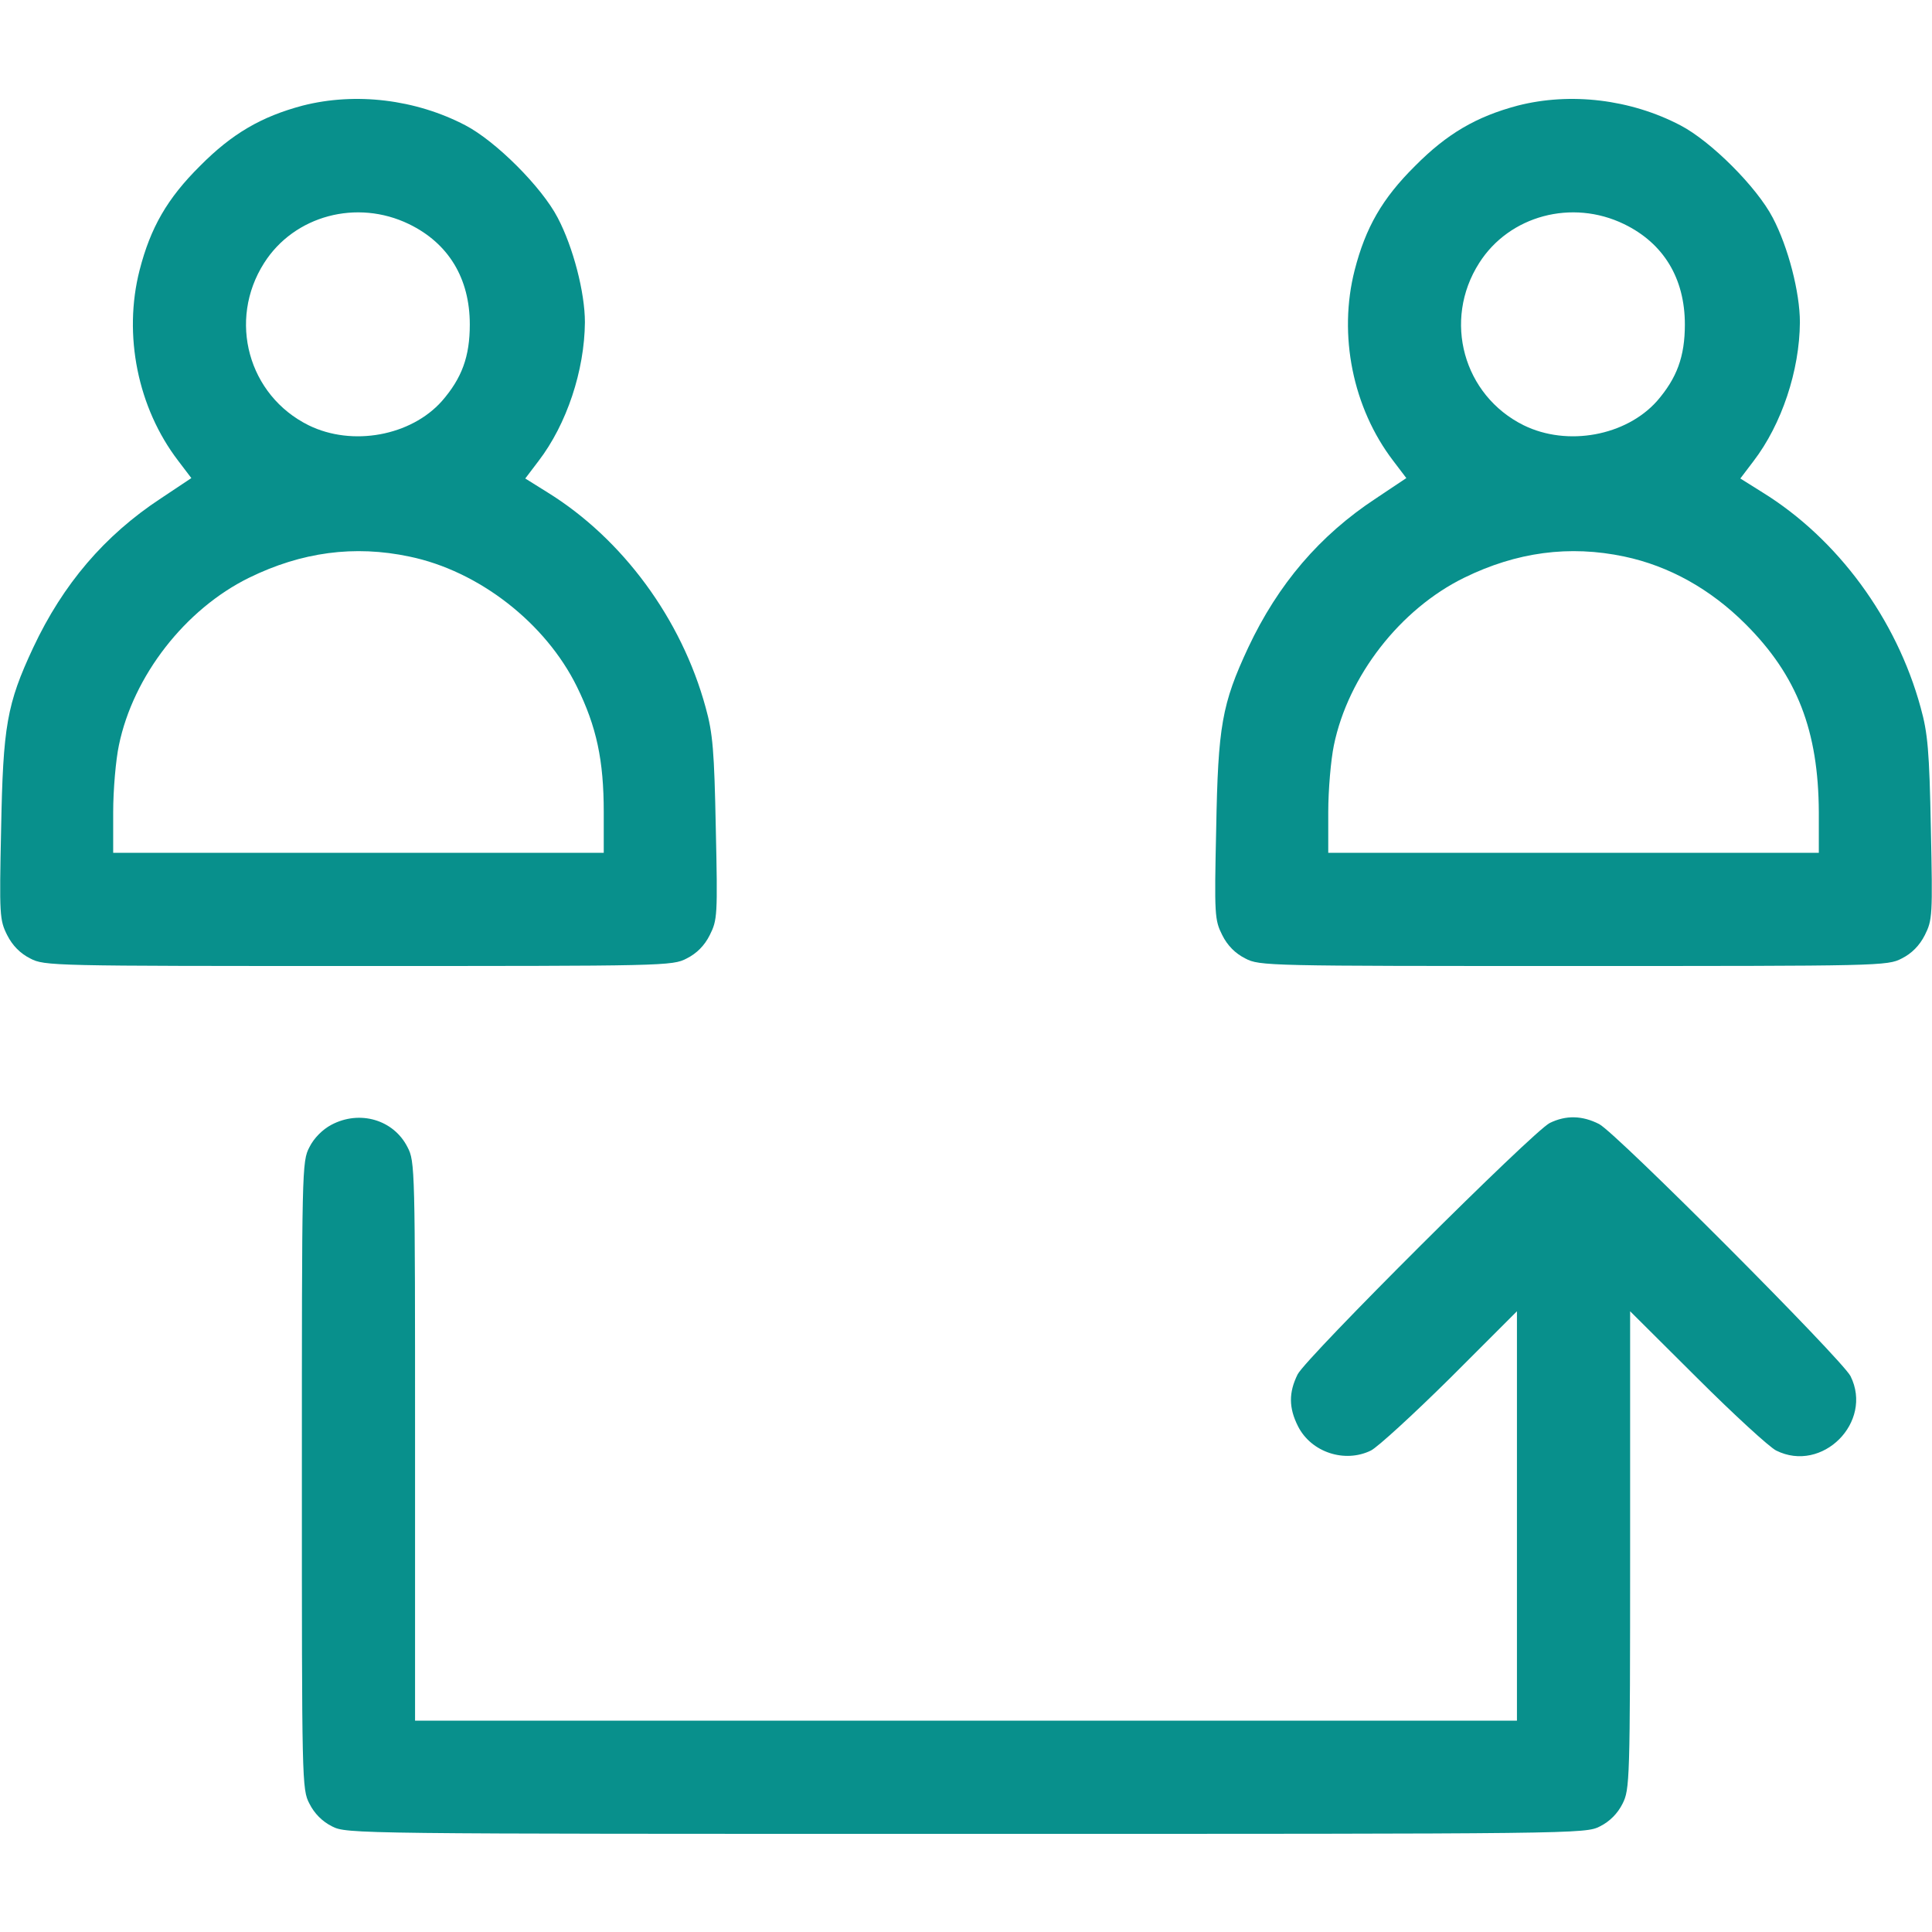 <svg width="24" height="24" viewBox="0 0 24 24" fill="none" xmlns="http://www.w3.org/2000/svg">
<path d="M3.759 1.312C3.248 1.448 2.883 1.659 2.484 2.062C2.077 2.466 1.87 2.827 1.734 3.356C1.528 4.162 1.711 5.067 2.213 5.723L2.377 5.939L1.997 6.192C1.298 6.652 0.783 7.256 0.413 8.044C0.084 8.747 0.038 9.019 0.014 10.294C-0.009 11.372 -0.005 11.428 0.089 11.616C0.155 11.747 0.253 11.845 0.375 11.906C0.553 12 0.642 12 4.453 12C8.264 12 8.353 12 8.531 11.906C8.653 11.845 8.752 11.747 8.817 11.616C8.911 11.428 8.916 11.377 8.892 10.294C8.873 9.328 8.855 9.108 8.766 8.789C8.466 7.688 7.734 6.694 6.802 6.117L6.525 5.944L6.689 5.728C7.041 5.269 7.261 4.603 7.266 4.003C7.266 3.633 7.12 3.07 6.928 2.705C6.731 2.325 6.159 1.753 5.78 1.556C5.161 1.233 4.416 1.144 3.759 1.312ZM5.081 2.784C5.573 3.023 5.836 3.459 5.836 4.031C5.836 4.43 5.738 4.697 5.489 4.983C5.105 5.414 4.378 5.55 3.834 5.283C3.084 4.912 2.827 3.98 3.281 3.267C3.656 2.677 4.434 2.47 5.081 2.784ZM5.086 6.914C5.948 7.092 6.778 7.739 7.167 8.531C7.411 9.028 7.5 9.445 7.5 10.088V10.594H4.453H1.406V10.088C1.406 9.811 1.439 9.436 1.477 9.258C1.655 8.395 2.302 7.566 3.094 7.177C3.745 6.858 4.402 6.769 5.086 6.914Z" fill="#08908C"/>
<path d="M18.853 1.312C18.342 1.448 17.977 1.659 17.578 2.062C17.17 2.466 16.964 2.827 16.828 3.356C16.622 4.162 16.805 5.067 17.306 5.723L17.47 5.939L17.091 6.192C16.392 6.652 15.877 7.256 15.506 8.044C15.178 8.747 15.131 9.019 15.108 10.294C15.084 11.372 15.089 11.428 15.183 11.616C15.248 11.747 15.347 11.845 15.469 11.906C15.647 12 15.736 12 19.547 12C23.358 12 23.447 12 23.625 11.906C23.747 11.845 23.845 11.747 23.911 11.616C24.005 11.428 24.009 11.377 23.986 10.294C23.967 9.328 23.948 9.108 23.859 8.789C23.559 7.688 22.828 6.694 21.895 6.117L21.619 5.944L21.783 5.728C22.134 5.269 22.355 4.603 22.359 4.003C22.359 3.633 22.214 3.07 22.022 2.705C21.825 2.325 21.253 1.753 20.873 1.556C20.255 1.233 19.509 1.144 18.853 1.312ZM20.175 2.784C20.667 3.023 20.93 3.459 20.93 4.031C20.93 4.43 20.831 4.697 20.583 4.983C20.198 5.414 19.472 5.55 18.928 5.283C18.178 4.912 17.92 3.98 18.375 3.267C18.75 2.677 19.528 2.47 20.175 2.784ZM20.18 6.914C20.733 7.031 21.248 7.317 21.684 7.753C22.327 8.395 22.589 9.08 22.594 10.088V10.594H19.547H16.5V10.088C16.5 9.811 16.533 9.436 16.57 9.258C16.748 8.395 17.395 7.566 18.188 7.177C18.839 6.858 19.495 6.769 20.18 6.914Z" fill="#08908C"/>
<path d="M4.116 13.973C4.008 14.03 3.9 14.137 3.844 14.25C3.75 14.428 3.75 14.517 3.75 18.328C3.75 22.139 3.75 22.228 3.844 22.406C3.905 22.528 4.003 22.627 4.125 22.688C4.308 22.781 4.383 22.781 12 22.781C19.617 22.781 19.692 22.781 19.875 22.688C19.997 22.627 20.095 22.528 20.156 22.406C20.245 22.228 20.25 22.134 20.25 19.256V16.289L21.084 17.119C21.539 17.573 21.98 17.977 22.064 18.019C22.636 18.305 23.273 17.667 22.988 17.095C22.884 16.889 20.081 14.077 19.866 13.964C19.655 13.856 19.453 13.852 19.252 13.95C19.045 14.053 16.233 16.856 16.12 17.072C16.008 17.297 16.008 17.489 16.125 17.719C16.289 18.042 16.706 18.178 17.03 18.019C17.114 17.977 17.555 17.573 18.014 17.119L18.844 16.289V18.834V21.375H12H5.156V17.906C5.156 14.517 5.156 14.428 5.062 14.25C4.889 13.908 4.467 13.786 4.116 13.973Z" fill="#08908C"/>
</svg>

